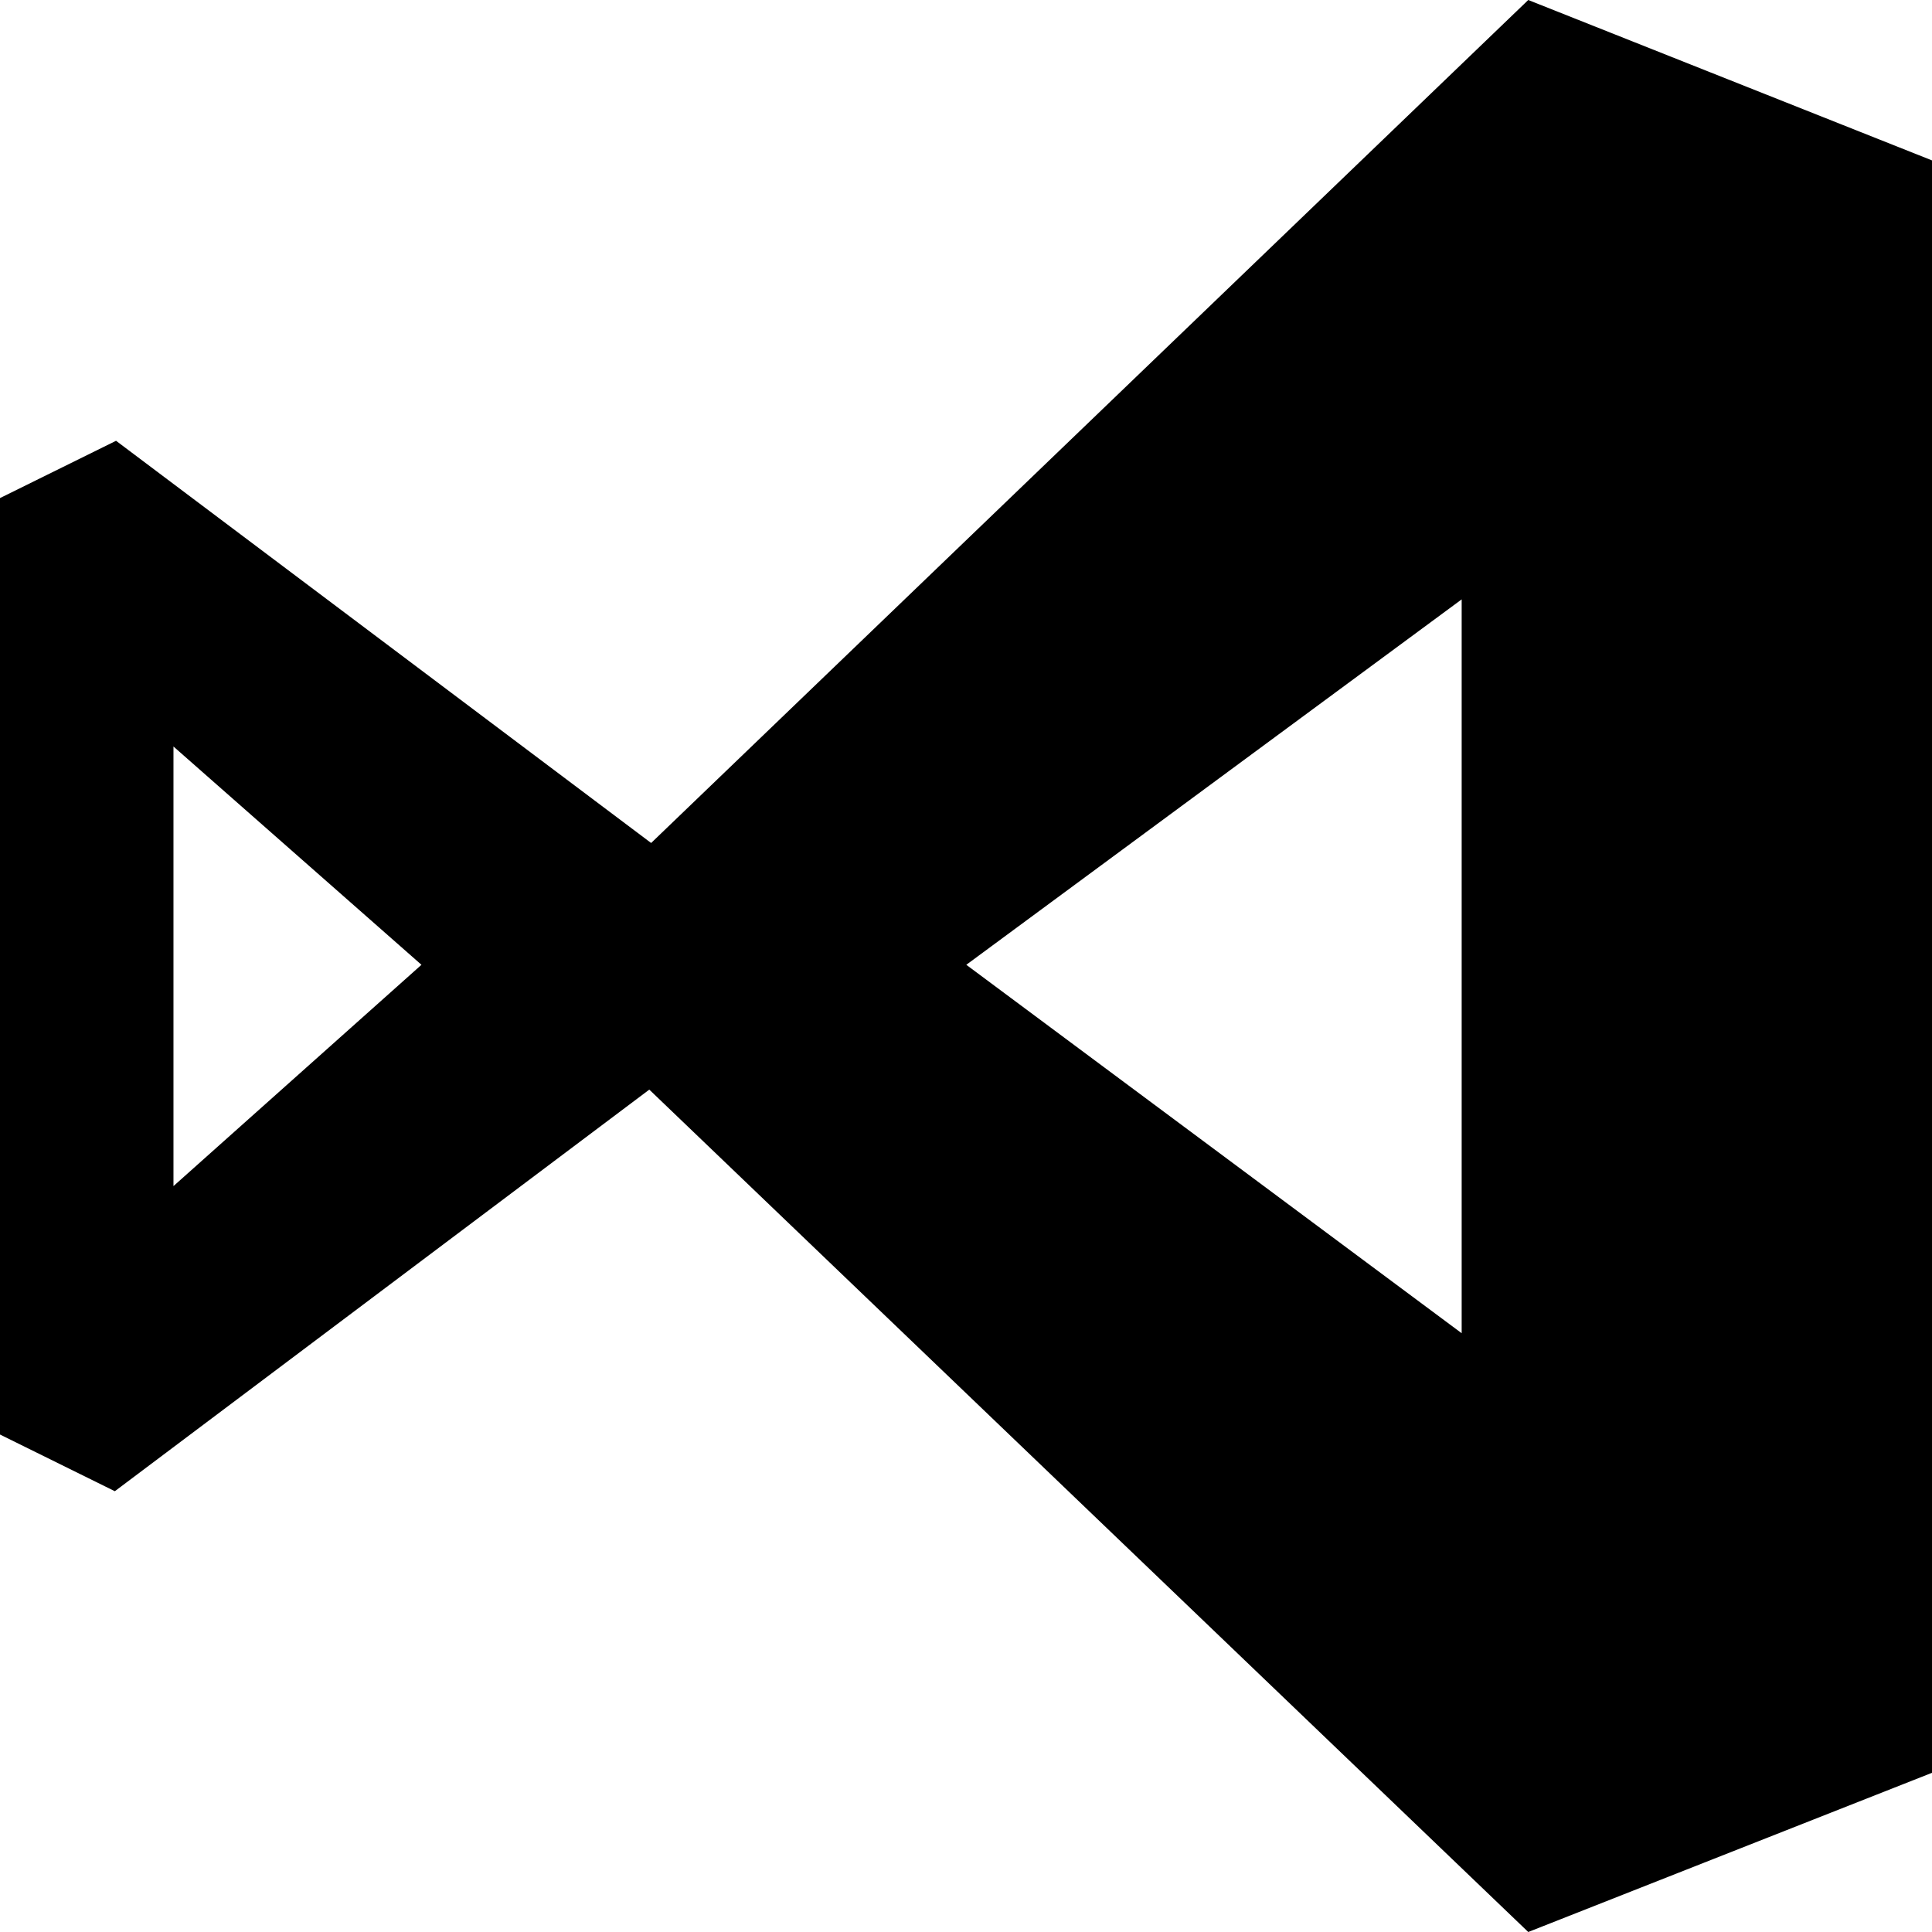 <?xml version="1.0" encoding="UTF-8" standalone="no"?>
<svg
   xmlns:dc="http://purl.org/dc/elements/1.1/"
   xmlns:cc="http://creativecommons.org/ns#"
   xmlns:rdf="http://www.w3.org/1999/02/22-rdf-syntax-ns#"
   xmlns:svg="http://www.w3.org/2000/svg"
   xmlns="http://www.w3.org/2000/svg"
   xmlns:sodipodi="http://sodipodi.sourceforge.net/DTD/sodipodi-0.dtd"
   xmlns:inkscape="http://www.inkscape.org/namespaces/inkscape"
   version="1.1"
   id="Layer_1"
   x="0px"
   y="0px"
   viewBox="0 0 500 500"
   style="enable-background:new 0 0 500 500;"
   xml:space="preserve"
   sodipodi:docname="visual-studio-logo.svg"
   inkscape:version="1.0.1 (3bc2e813f5, 2020-09-07)"><defs
   id="defs10">
	
	
</defs><sodipodi:namedview
   pagecolor="#ffffff"
   bordercolor="#666666"
   borderopacity="1"
   objecttolerance="10"
   gridtolerance="10"
   guidetolerance="10"
   inkscape:pageopacity="0"
   inkscape:pageshadow="2"
   inkscape:window-width="1920"
   inkscape:window-height="1027"
   id="namedview8"
   showgrid="false"
   inkscape:zoom="1.2162237"
   inkscape:cx="280.43538"
   inkscape:cy="425.02773"
   inkscape:window-x="1912"
   inkscape:window-y="-8"
   inkscape:window-maximized="1"
   inkscape:current-layer="Layer_1"
   inkscape:document-rotation="0" />
<style
   type="text/css"
   id="style2">
	.st0{fill:#FFFFFF;}
	.st1{fill:#68217A;}
</style>
<path
   id="XMLID_7_"
   class="st1"
   d="M 500,41.511 395.511,0 168.511,218.165 30.035,114.076 0,128.901 V 371.255 L 29.719,385.924 168.037,281.991 395.511,500 500,458.801 Z M 44.894,306.96 V 193.196 l 64.18,56.492 z M 250.079,249.688 378.28,155.119 v 189.919 z"
   style="fill:#000000;stroke-width:1.571" />
</svg>
